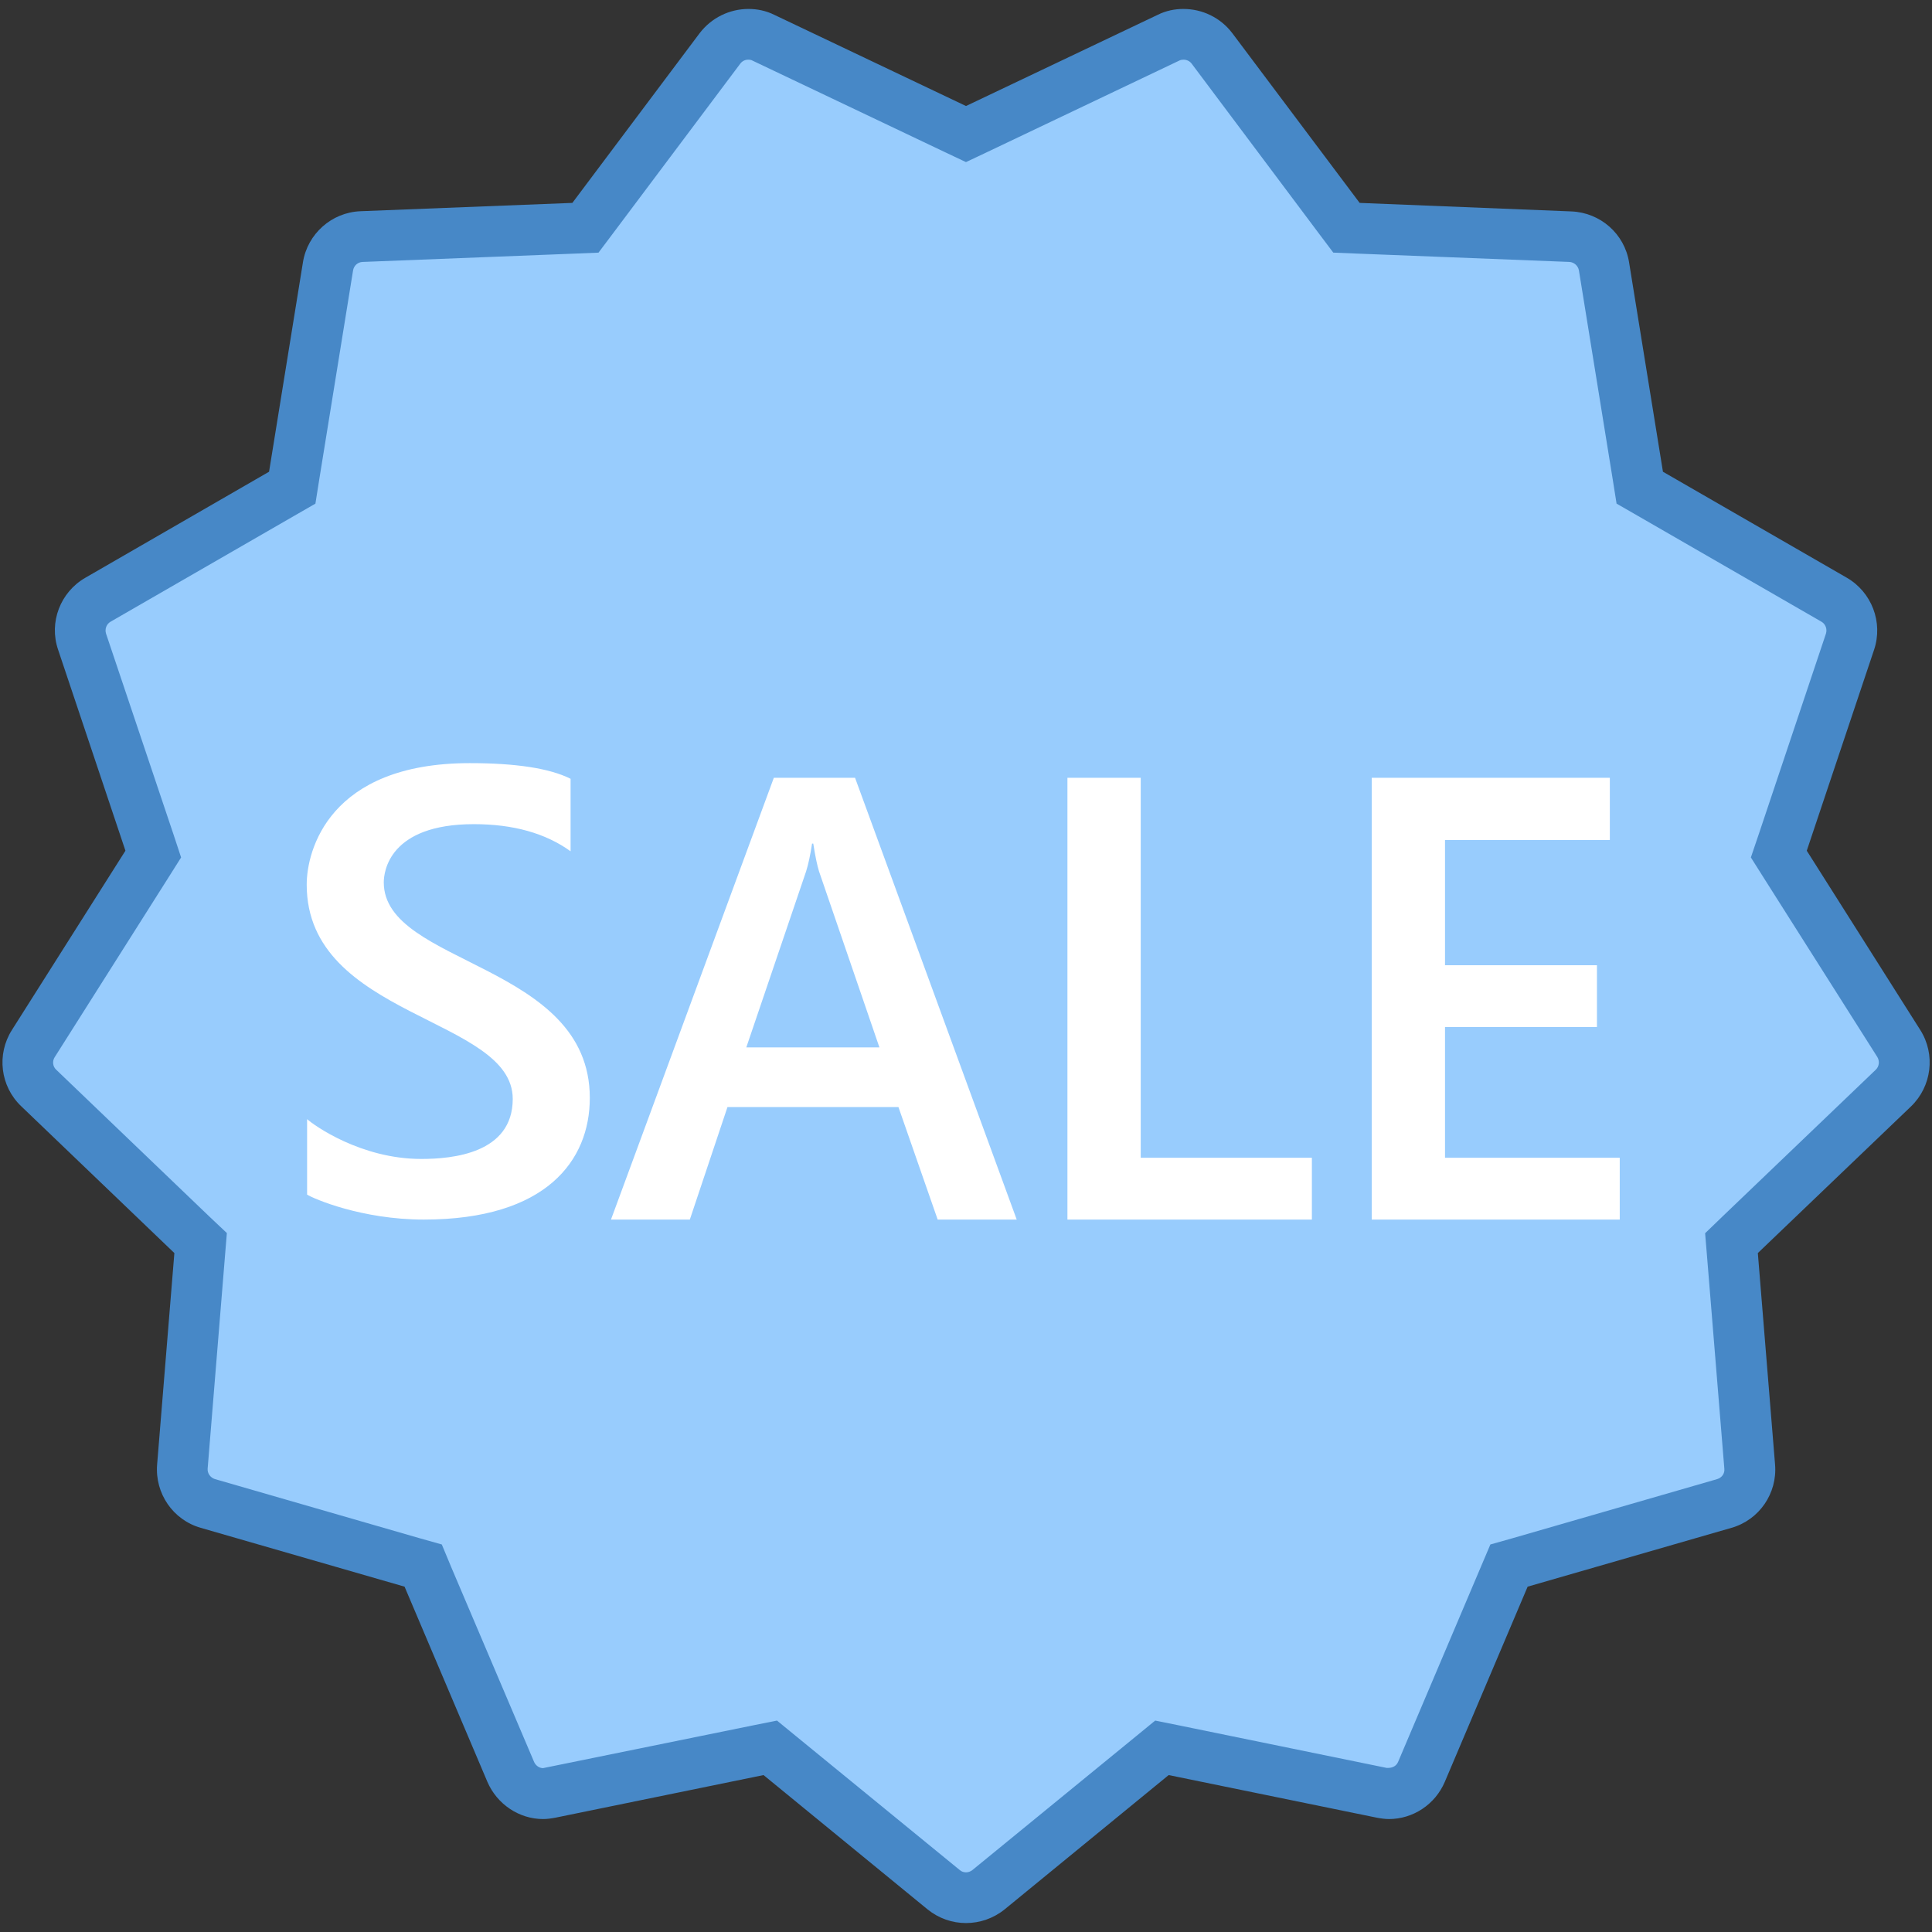 <?xml version="1.0"?>
<svg xmlns="http://www.w3.org/2000/svg" xmlns:xlink="http://www.w3.org/1999/xlink" version="1.1" viewBox="0 0 252 252" width="100px" height="100px"><rect x="0" y="0" width="252" height="252" fill="#333333" stroke="none"/><g transform="translate(-6.3,-6.3) scale(1.05,1.05)"><g fill="none" fill-rule="nonzero" stroke="none" stroke-width="1" stroke-linecap="butt" stroke-linejoin="miter" stroke-miterlimit="10" stroke-dasharray="" stroke-dashoffset="0" font-family="none" font-weight="none" font-size="none" text-anchor="none" style="mix-blend-mode: normal"><path d="M0,252v-252h252v252z" fill="none"/><g><g id="surface1"><path d="M126,241.738c-1.034,0 -1.993,-0.345 -2.805,-0.984l-21.509,-17.645l-27.316,5.611c-0.32,0.074 -0.615,0.098 -0.911,0.098c-1.747,0 -3.322,-1.058 -4.036,-2.707l-10.877,-25.618l-26.75,-7.727c-1.993,-0.566 -3.322,-2.51 -3.15,-4.577l2.264,-27.759l-20.106,-19.269c-1.501,-1.452 -1.796,-3.765 -0.664,-5.537l14.913,-23.502l-8.859,-26.43c-0.664,-1.969 0.172,-4.159 1.993,-5.193l24.117,-13.904l4.43,-27.489c0.345,-2.067 2.092,-3.618 4.159,-3.716l27.833,-1.083l16.71,-22.296c0.812,-1.083 2.141,-1.747 3.519,-1.747c0.664,0 1.28,0.148 1.895,0.418l25.151,11.96l25.151,-11.96c0.591,-0.271 1.23,-0.418 1.87,-0.418c1.378,0 2.707,0.64 3.544,1.747l16.685,22.296l27.833,1.083c2.067,0.098 3.839,1.649 4.184,3.716l4.43,27.464l24.142,13.929c1.796,1.034 2.633,3.224 1.969,5.193l-8.835,26.406l14.889,23.527c1.132,1.747 0.837,4.085 -0.664,5.513l-20.106,19.294l2.264,27.759c0.172,2.067 -1.157,4.011 -3.175,4.577l-26.75,7.727l-10.877,25.618c-0.689,1.624 -2.289,2.707 -4.011,2.707c-0.295,0 -0.591,-0.049 -0.886,-0.098l-27.341,-5.611l-21.533,17.645c-0.787,0.64 -1.747,0.984 -2.781,0.984z" fill="#98ccfd"/><path d="M153.021,13.412c0.394,0 0.763,0.172 1.009,0.492l15.799,21.09l1.796,2.387l3.002,0.123l26.307,1.034c0.615,0.025 1.107,0.492 1.206,1.058l4.208,26.012l0.468,2.953l2.609,1.501l22.837,13.166c0.517,0.295 0.738,0.911 0.566,1.477l-8.367,24.979l-0.96,2.83l1.6,2.535l14.101,22.247c0.32,0.517 0.246,1.181 -0.197,1.6l-19.023,18.211l-2.166,2.092l0.246,2.978l2.141,26.258c0.074,0.615 -0.32,1.132 -0.886,1.304l-25.298,7.309l-2.879,0.812l-1.181,2.781l-10.287,24.24c-0.221,0.492 -0.664,0.738 -1.28,0.738c-0.049,0 -0.074,0 -0.123,0l-25.84,-5.291l-2.929,-0.591l-2.313,1.895l-20.377,16.661c-0.246,0.197 -0.517,0.295 -0.812,0.295c-0.295,0 -0.566,-0.098 -0.787,-0.295l-20.377,-16.661l-2.313,-1.895l-2.953,0.591l-26.111,5.316c-0.468,0 -0.911,-0.32 -1.107,-0.763l-10.311,-24.24l-1.157,-2.781l-2.879,-0.812l-25.298,-7.309c-0.566,-0.172 -0.96,-0.714 -0.911,-1.304l2.141,-26.258l0.246,-3.002l-2.19,-2.067l-19.023,-18.236c-0.418,-0.394 -0.492,-1.058 -0.172,-1.55l14.101,-22.271l1.6,-2.535l-0.935,-2.83l-8.392,-24.979c-0.172,-0.566 0.049,-1.181 0.566,-1.477l22.837,-13.166l2.609,-1.501l0.468,-2.953l4.208,-26.012c0.098,-0.591 0.566,-1.034 1.181,-1.058l26.307,-1.034l3.002,-0.123l1.796,-2.387l15.799,-21.066c0.246,-0.345 0.615,-0.517 1.009,-0.517c0.197,0 0.369,0.025 0.541,0.123l23.797,11.32l2.707,1.28l2.707,-1.28l23.822,-11.345c0.148,-0.074 0.32,-0.098 0.492,-0.098M153.021,7.112c-1.107,0 -2.19,0.221 -3.224,0.738l-23.797,11.32l-23.797,-11.32c-1.034,-0.517 -2.141,-0.738 -3.224,-0.738c-2.338,0 -4.602,1.083 -6.079,3.027l-15.799,21.066l-26.332,1.034c-3.568,0.148 -6.571,2.805 -7.137,6.349l-4.208,26.012l-22.813,13.166c-3.125,1.796 -4.553,5.537 -3.396,8.933l8.367,24.979l-14.101,22.271c-1.92,3.027 -1.452,6.989 1.157,9.475l19.023,18.236l-2.141,26.258c-0.295,3.593 1.969,6.891 5.414,7.875l25.323,7.309l10.287,24.24c1.206,2.805 3.962,4.627 6.915,4.627c0.517,0 1.034,-0.074 1.55,-0.172l25.84,-5.291l20.377,16.685c1.403,1.132 3.076,1.698 4.774,1.698c1.698,0 3.396,-0.566 4.799,-1.698l20.377,-16.685l25.84,5.291c0.517,0.098 1.034,0.172 1.526,0.172c2.978,0 5.734,-1.796 6.94,-4.627l10.287,-24.24l25.323,-7.309c3.445,-0.984 5.709,-4.282 5.414,-7.85l-2.141,-26.283l19.023,-18.211c2.584,-2.486 3.076,-6.472 1.157,-9.499l-14.101,-22.271l8.367,-24.979c1.132,-3.396 -0.295,-7.137 -3.396,-8.933l-22.837,-13.166l-4.208,-26.012c-0.566,-3.544 -3.568,-6.177 -7.161,-6.325l-26.307,-1.058l-15.824,-21.09c-1.477,-1.944 -3.741,-3.002 -6.054,-3.002z" fill="#4788c7"/><path d="M132.3,157.5h-9.819l-4.873,-13.978h-21.238l-4.676,13.978h-9.795l20.229,-54.879h10.09zM115.246,136.114l-7.506,-21.878c-0.221,-0.714 -0.468,-1.87 -0.714,-3.445h-0.148c-0.221,1.452 -0.468,2.584 -0.738,3.445l-7.432,21.878z" fill="#ffffff"/><path d="M168.968,157.5h-30.368v-54.879h9.105v47.201h21.262z" fill="#ffffff"/><path d="M207.211,157.5h-30.811v-54.879h29.58v7.727h-20.475v15.553h18.875v7.678h-18.875v16.242h21.705z" fill="#ffffff"/><path d="M44.149,154.399v-9.376c0.837,0.763 6.694,4.946 14.175,4.946c3.839,0 11.37,-0.664 11.37,-7.457c0,-10.188 -25.594,-10.041 -25.594,-26.627c0,-4.208 2.756,-15.086 20.254,-15.086c5.734,0 9.918,0.64 12.526,1.944v9.007c-3.101,-2.239 -7.112,-3.371 -12.009,-3.371c-10.557,0 -11.197,5.931 -11.197,7.235c0,10.311 25.594,9.991 25.594,26.775c0,7.752 -5.389,15.11 -20.623,15.11c-7.727,0 -13.732,-2.609 -14.495,-3.101z" fill="#ffffff"/></g></g></g></g></svg>
